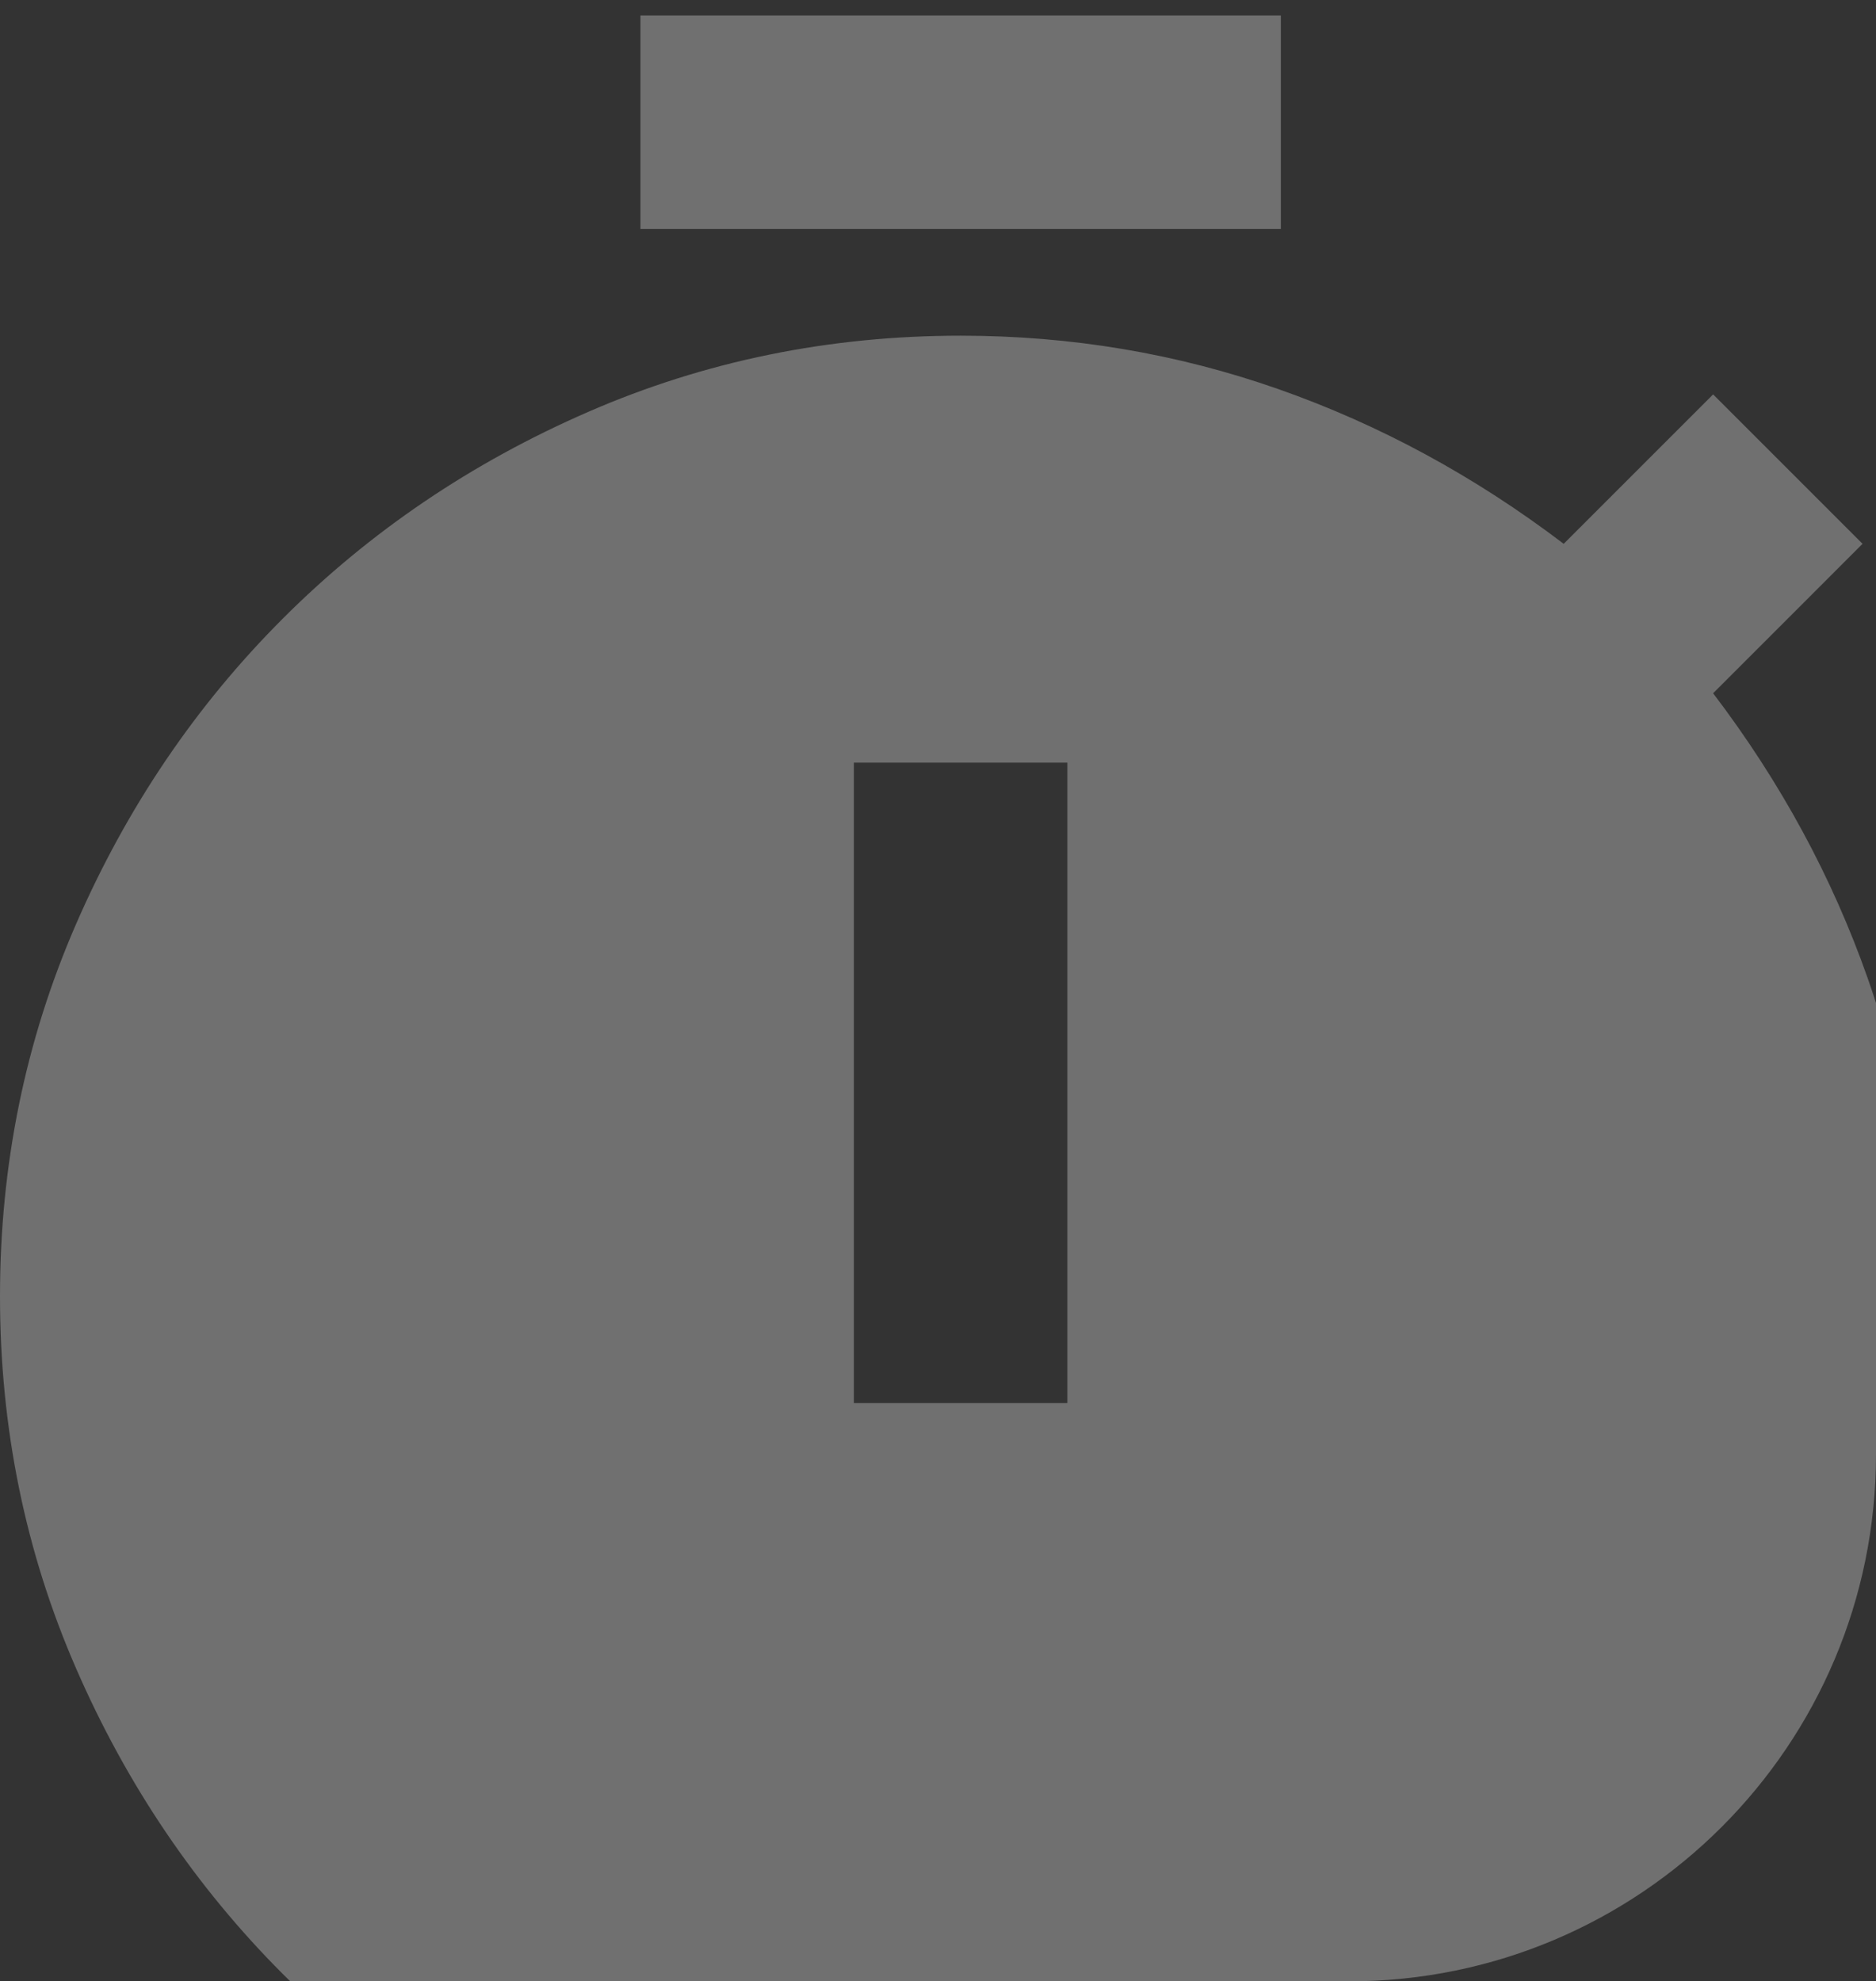 <svg width="89" height="94" viewBox="0 0 89 94" fill="none" xmlns="http://www.w3.org/2000/svg">
<rect x="0" y="0" width="89" height="94" fill="#333333" stroke="none"/>
<path d="M45.574 15.926C50.807 15.926 55.828 16.769 60.639 18.457C65.449 20.145 69.964 22.593 74.184 25.8L81.273 18.711L88.362 25.8L81.273 32.89C84.48 37.109 86.927 41.624 88.615 46.435C88.749 46.816 88.877 47.2 89 47.584V69C89 82.807 77.807 94 64 94H13.771C13.653 93.885 13.535 93.771 13.419 93.654C9.287 89.516 6.017 84.683 3.61 79.156C1.203 73.63 0 67.744 0 61.499C4.48405e-05 55.254 1.203 49.366 3.61 43.837C6.017 38.307 9.287 33.477 13.419 29.345C17.551 25.213 22.383 21.943 27.916 19.536C33.449 17.129 39.336 15.926 45.574 15.926ZM40.51 66.564H50.638V36.181H40.51V66.564ZM60.765 10.862H30.383V0.734H60.765V10.862Z" fill="white" fill-opacity="0.3"/>
</svg>
